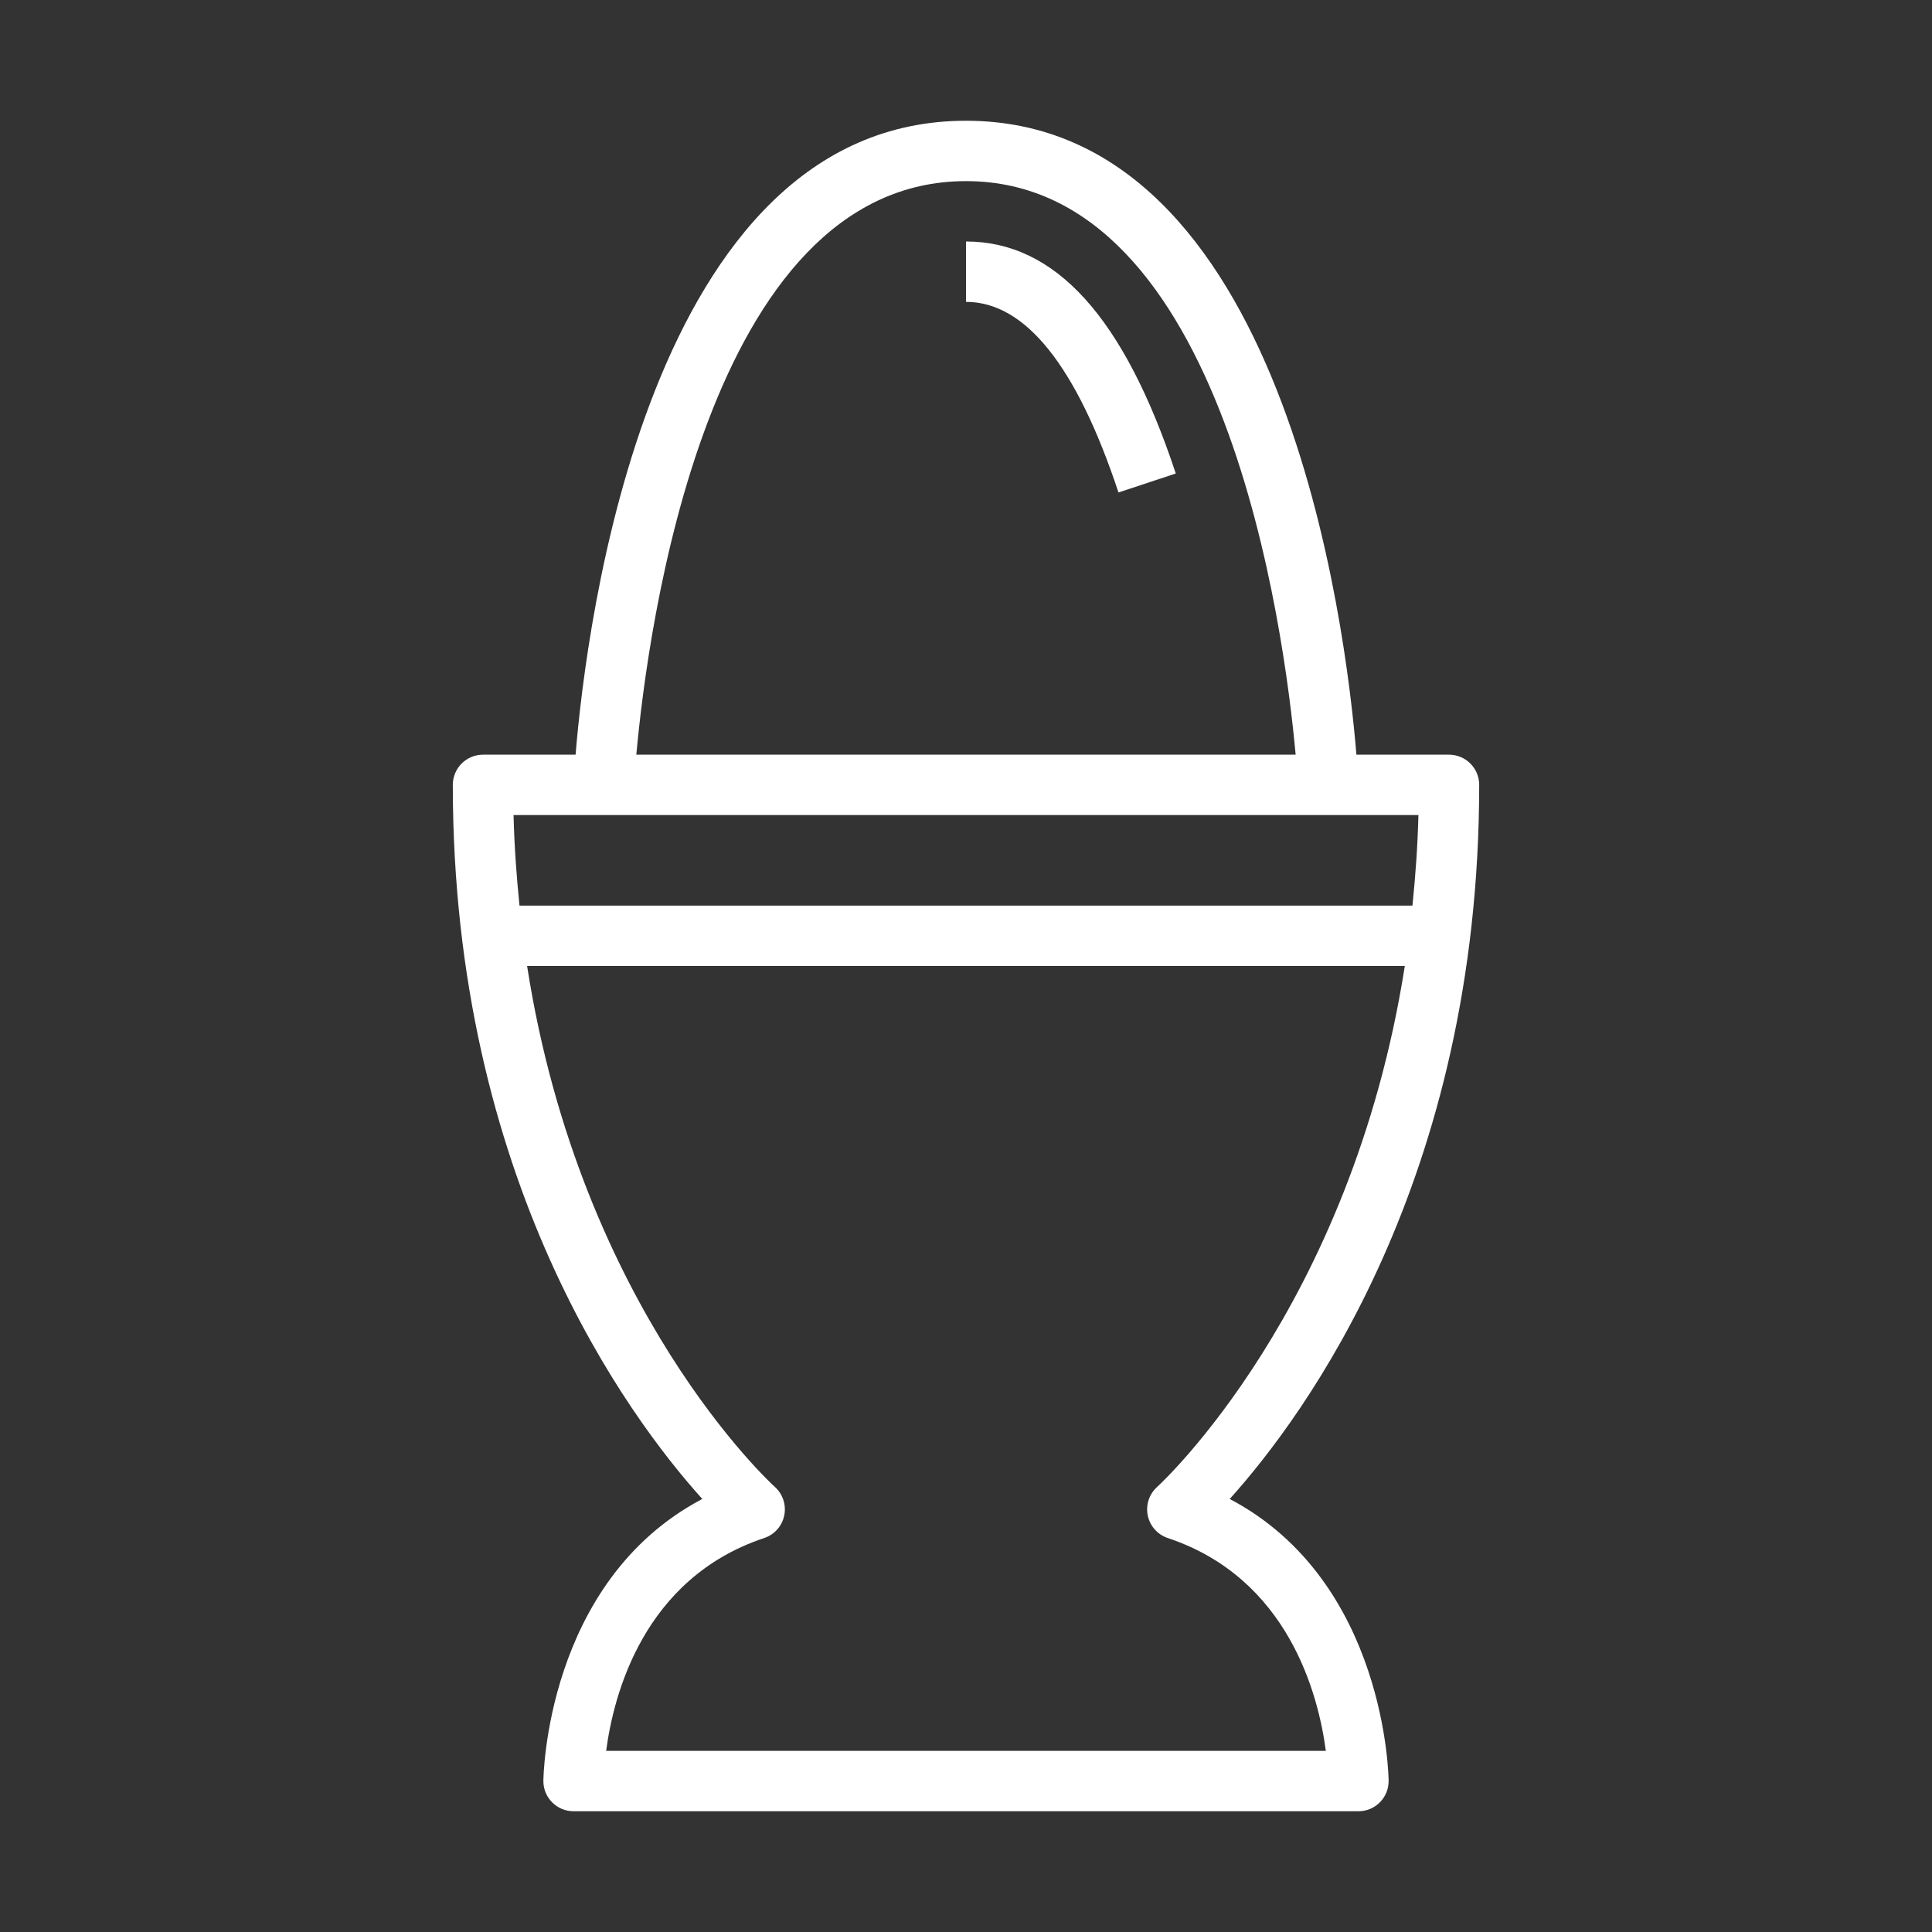 <svg height='100px' width='100px'  fill="#FFFFFF" xmlns="http://www.w3.org/2000/svg" xmlns:xlink="http://www.w3.org/1999/xlink" version="1.1" x="0px" y="0px" viewBox="0 0 64 64" style="enable-background:new 0 0 64 64;" xml:space="preserve"><rect x="0" y="0" width="64" height="64" fill="#333333" stroke="none"/><path d="M48,25h-3.067C44.585,20.749,42.543,4,32,4S19.415,20.749,19.067,25H16c-0.553,0-1,0.448-1,1  c0,13.089,5.801,20.92,8.264,23.655C18.064,52.396,18,58.929,18,59c0,0.552,0.447,1,1,1h26c0.553,0,1-0.448,1-1  c0-0.071-0.064-6.604-5.264-9.345C43.199,46.92,49,39.089,49,26C49,25.448,48.553,25,48,25z M32,6c8.595,0,10.546,14.887,10.92,19  H21.079C21.452,20.888,23.396,6,32,6z M46.987,27c-0.026,1.039-0.099,2.033-0.198,3H17.209c-0.098-0.967-0.171-1.961-0.197-3H46.987  z M38.021,50.202c0.072,0.349,0.324,0.634,0.662,0.747c4.006,1.335,4.993,5.202,5.237,7.051H20.08  c0.243-1.851,1.231-5.716,5.236-7.051c0.339-0.113,0.592-0.398,0.663-0.748c0.072-0.35-0.048-0.711-0.315-0.949  C25.59,49.186,19.238,43.399,17.461,32h29.075c-1.78,11.366-8.127,17.187-8.202,17.254C38.068,49.492,37.949,49.853,38.021,50.202z"></path><path d="M32,8v2c1.965,0,3.664,2.125,5.051,6.314l1.898-0.629C37.237,10.514,34.964,8,32,8z"></path></svg>
